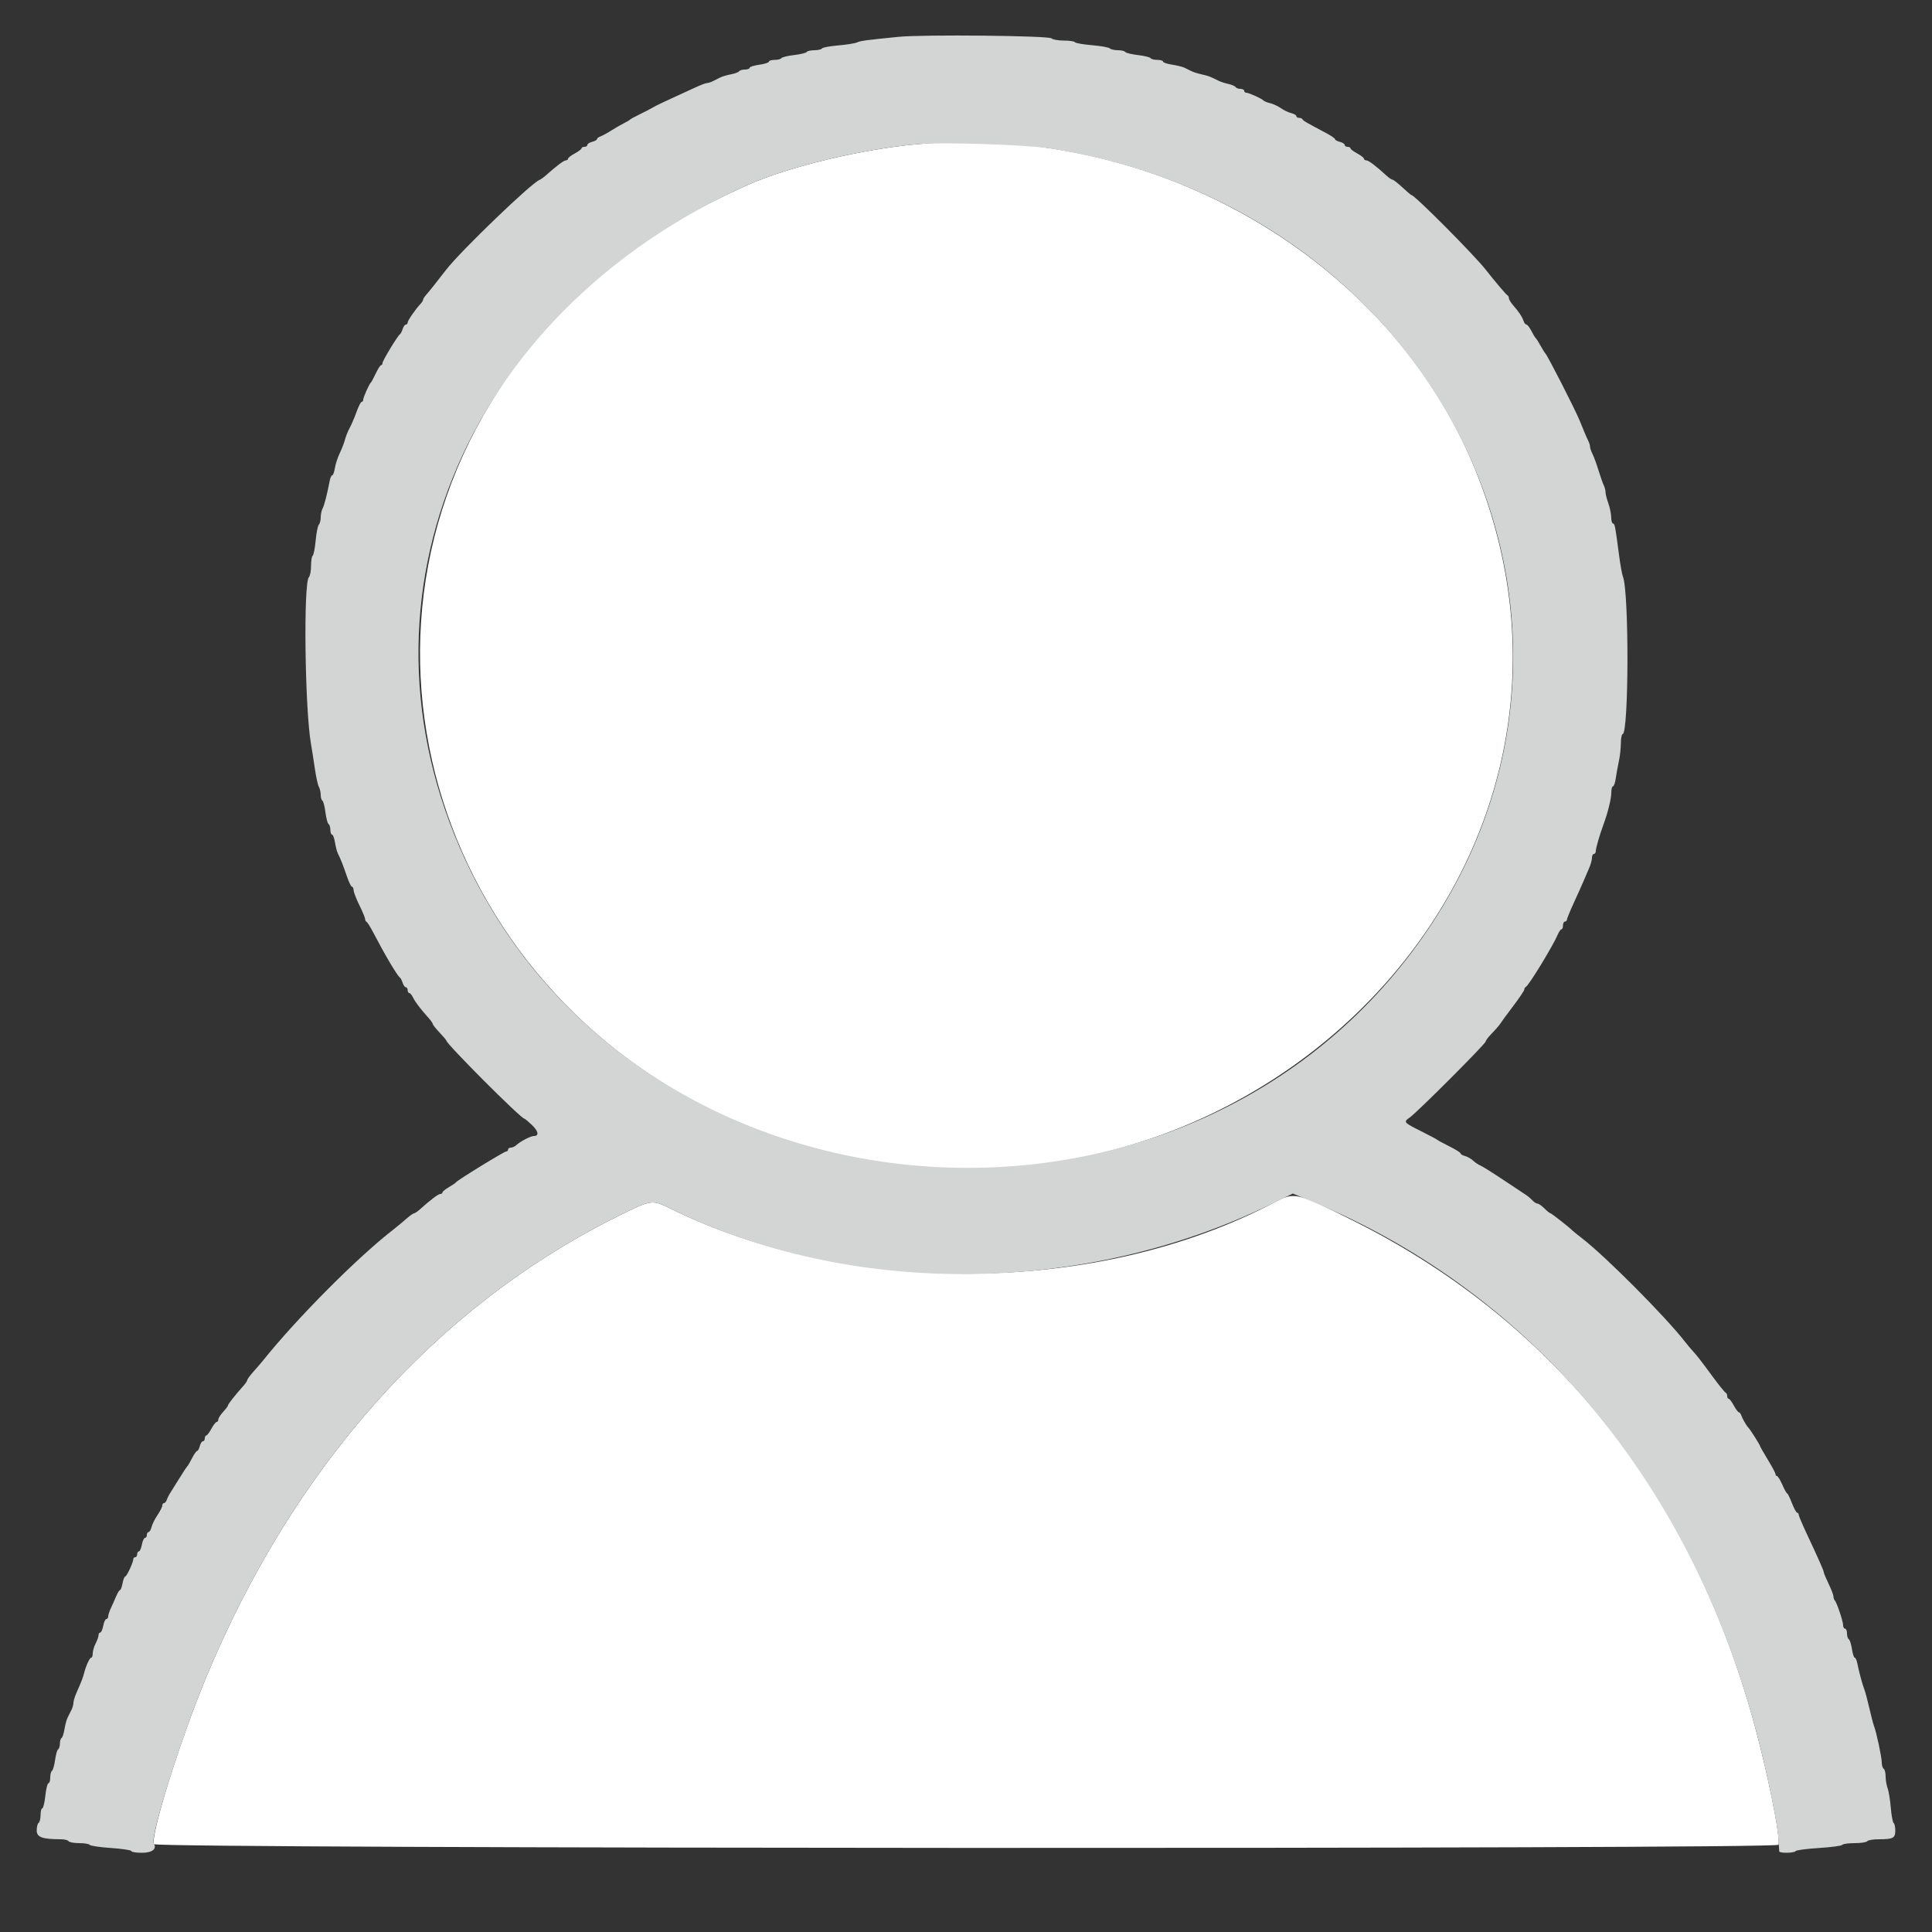 <svg id="svg" version="1.1" width="20" height="20" viewBox="0 0 400 400" xmlns="http://www.w3.org/2000/svg" xmlns:xlink="http://www.w3.org/1999/xlink" ><rect x="0" y="0" width="400" height="400" fill="#333333" stroke="none"/><g id="svgg"><path id="path0" d="" stroke="none" fill="#000000" fill-rule="evenodd"></path><path id="path1" d="" stroke="none" fill="#555555" fill-rule="evenodd"></path><path id="path2" d="" stroke="none" fill="#999999" fill-rule="evenodd"></path><path id="path3" d="M190.000 29.847 C 178.444 30.868,163.202 34.528,154.800 38.298 C 130.292 49.295,113.930 63.139,101.695 83.232 C 66.482 141.057,97.135 215.995,164.400 236.528 C 255.552 264.351,339.678 181.170,305.382 97.129 C 287.626 53.617,239.376 25.481,190.000 29.847 M263.800 248.974 C 227.391 268.150,176.106 268.634,138.656 250.154 C 134.967 248.333,134.880 248.348,127.653 251.949 C 90.140 270.644,60.525 303.967,42.468 347.800 C 37.154 360.699,31.149 379.959,31.861 381.816 C 32.226 382.767,367.917 382.891,368.219 381.940 C 368.600 380.739,366.868 371.474,364.416 361.600 C 351.996 311.597,323.143 274.248,280.400 252.846 C 268.296 246.786,268.059 246.731,263.800 248.974 " stroke="none" fill="#ffffff" fill-rule="evenodd"></path><path id="path4" d="M186.000 7.627 C 178.991 8.337,178.181 8.447,177.400 8.794 C 176.960 8.989,175.206 9.266,173.503 9.408 C 171.799 9.551,170.304 9.833,170.179 10.034 C 170.055 10.235,169.344 10.400,168.600 10.400 C 167.856 10.400,167.147 10.562,167.024 10.761 C 166.902 10.959,165.721 11.247,164.400 11.400 C 163.079 11.553,161.898 11.841,161.776 12.039 C 161.653 12.238,161.023 12.400,160.376 12.400 C 159.729 12.400,159.200 12.563,159.200 12.762 C 159.200 12.962,158.300 13.249,157.200 13.400 C 156.100 13.551,155.200 13.838,155.200 14.038 C 155.200 14.237,154.761 14.400,154.224 14.400 C 153.687 14.400,153.149 14.560,153.028 14.755 C 152.907 14.950,152.155 15.232,151.355 15.382 C 150.556 15.532,149.564 15.822,149.151 16.027 C 148.738 16.232,148.042 16.580,147.605 16.800 C 147.168 17.020,146.601 17.200,146.345 17.200 C 146.089 17.200,144.962 17.634,143.840 18.165 C 142.718 18.695,140.540 19.695,139.000 20.386 C 137.460 21.076,135.750 21.908,135.200 22.233 C 134.650 22.558,133.390 23.213,132.400 23.690 C 131.410 24.166,130.510 24.659,130.400 24.786 C 130.290 24.913,129.750 25.234,129.200 25.499 C 128.650 25.765,127.480 26.439,126.600 26.997 C 125.720 27.556,124.685 28.121,124.300 28.253 C 123.915 28.385,123.600 28.633,123.600 28.803 C 123.600 28.974,123.150 29.226,122.600 29.364 C 122.050 29.502,121.600 29.792,121.600 30.008 C 121.600 30.223,121.330 30.400,121.000 30.400 C 120.670 30.400,120.400 30.539,120.400 30.709 C 120.400 30.879,119.770 31.357,119.000 31.772 C 118.230 32.187,117.600 32.678,117.600 32.863 C 117.600 33.048,117.399 33.200,117.153 33.200 C 116.747 33.200,115.173 34.385,112.973 36.347 C 112.517 36.753,111.951 37.156,111.714 37.242 C 110.046 37.852,95.475 51.865,92.394 55.822 C 89.758 59.209,88.910 60.274,88.300 60.962 C 87.915 61.396,87.600 61.884,87.600 62.047 C 87.600 62.210,87.375 62.581,87.100 62.871 C 86.048 63.983,84.400 66.365,84.400 66.773 C 84.400 67.008,84.232 67.200,84.027 67.200 C 83.822 67.200,83.528 67.605,83.373 68.100 C 83.219 68.595,82.964 69.090,82.807 69.200 C 82.305 69.551,79.200 74.668,79.200 75.143 C 79.200 75.394,79.065 75.602,78.900 75.605 C 78.735 75.607,78.243 76.372,77.806 77.305 C 77.369 78.237,76.910 79.090,76.785 79.200 C 76.428 79.515,75.200 82.273,75.200 82.760 C 75.200 83.002,75.056 83.200,74.879 83.200 C 74.702 83.200,74.221 84.145,73.809 85.300 C 73.397 86.455,72.761 87.940,72.396 88.600 C 72.031 89.260,71.601 90.328,71.440 90.973 C 71.279 91.618,70.795 92.877,70.363 93.771 C 69.931 94.664,69.470 96.071,69.338 96.898 C 69.206 97.724,68.961 98.400,68.794 98.400 C 68.627 98.400,68.393 98.895,68.274 99.500 C 67.674 102.551,67.129 104.669,66.784 105.295 C 66.573 105.677,66.400 106.496,66.400 107.115 C 66.400 107.734,66.225 108.415,66.011 108.629 C 65.797 108.843,65.501 110.324,65.353 111.921 C 65.204 113.518,64.929 114.920,64.741 115.036 C 64.554 115.152,64.400 116.101,64.400 117.144 C 64.400 118.187,64.202 119.238,63.959 119.481 C 62.795 120.645,63.116 146.792,64.383 154.000 C 64.595 155.210,64.962 157.550,65.197 159.200 C 65.433 160.850,65.800 162.513,66.013 162.895 C 66.226 163.277,66.400 164.031,66.400 164.571 C 66.400 165.111,66.559 165.651,66.753 165.771 C 66.948 165.891,67.230 166.979,67.381 168.188 C 67.532 169.398,67.823 170.491,68.028 170.617 C 68.233 170.744,68.400 171.287,68.400 171.824 C 68.400 172.361,68.557 172.800,68.749 172.800 C 68.941 172.800,69.214 173.528,69.356 174.417 C 69.499 175.307,69.771 176.342,69.961 176.717 C 70.513 177.807,71.080 179.246,71.845 181.500 C 72.237 182.655,72.702 183.600,72.879 183.600 C 73.056 183.600,73.204 183.915,73.209 184.300 C 73.214 184.685,73.750 186.080,74.400 187.400 C 75.050 188.720,75.586 190.010,75.591 190.267 C 75.596 190.523,75.735 190.793,75.900 190.867 C 76.065 190.940,76.669 191.900,77.242 193.000 C 79.697 197.709,82.239 202.004,82.806 202.400 C 82.963 202.510,83.219 203.005,83.373 203.500 C 83.528 203.995,83.822 204.400,84.027 204.400 C 84.232 204.400,84.400 204.670,84.400 205.000 C 84.400 205.330,84.551 205.600,84.736 205.600 C 84.920 205.600,85.264 206.005,85.500 206.500 C 85.937 207.417,87.086 208.932,88.700 210.720 C 89.195 211.268,89.600 211.845,89.600 212.002 C 89.600 212.160,90.230 212.956,91.000 213.773 C 91.770 214.589,92.400 215.333,92.400 215.425 C 92.400 216.118,107.863 231.600,108.555 231.600 C 108.658 231.600,109.358 232.185,110.111 232.900 C 111.481 234.203,111.662 235.200,110.528 235.200 C 109.862 235.200,107.720 236.315,106.879 237.100 C 106.584 237.375,106.086 237.600,105.771 237.600 C 105.457 237.600,105.200 237.780,105.200 238.000 C 105.200 238.220,105.019 238.400,104.797 238.400 C 104.374 238.400,94.746 244.315,94.400 244.787 C 94.290 244.937,93.615 245.401,92.900 245.816 C 92.185 246.232,91.600 246.714,91.600 246.886 C 91.600 247.059,91.399 247.200,91.153 247.200 C 90.741 247.200,89.109 248.434,86.914 250.405 C 86.427 250.842,85.887 251.203,85.714 251.206 C 85.541 251.210,84.802 251.740,84.070 252.385 C 83.339 253.030,82.204 253.972,81.549 254.479 C 74.033 260.292,61.483 272.900,54.401 281.751 C 54.070 282.165,53.216 283.155,52.502 283.951 C 51.788 284.748,51.203 285.541,51.202 285.714 C 51.201 285.887,50.842 286.427,50.405 286.914 C 48.733 288.776,47.200 290.716,47.200 290.970 C 47.200 291.116,46.750 291.720,46.200 292.313 C 45.650 292.907,45.200 293.619,45.200 293.896 C 45.200 294.173,45.048 294.400,44.863 294.400 C 44.678 294.400,44.187 295.030,43.772 295.800 C 43.357 296.570,42.879 297.200,42.709 297.200 C 42.539 297.200,42.400 297.470,42.400 297.800 C 42.400 298.130,42.223 298.400,42.008 298.400 C 41.792 298.400,41.502 298.850,41.364 299.400 C 41.226 299.950,40.981 300.400,40.820 300.400 C 40.658 300.400,40.183 301.075,39.763 301.900 C 39.343 302.725,38.895 303.490,38.766 303.600 C 38.637 303.710,37.917 304.801,37.166 306.023 C 36.415 307.246,35.570 308.596,35.288 309.023 C 35.007 309.451,34.671 310.115,34.542 310.500 C 34.412 310.885,34.148 311.200,33.953 311.200 C 33.759 311.200,33.600 311.428,33.600 311.707 C 33.600 311.986,33.159 312.863,32.621 313.656 C 32.082 314.448,31.522 315.570,31.377 316.149 C 31.232 316.727,30.953 317.200,30.757 317.200 C 30.560 317.200,30.400 317.470,30.400 317.800 C 30.400 318.130,30.228 318.400,30.018 318.400 C 29.808 318.400,29.518 319.030,29.374 319.800 C 29.229 320.570,28.951 321.200,28.755 321.200 C 28.560 321.200,28.400 321.470,28.400 321.800 C 28.400 322.130,28.220 322.400,28.000 322.400 C 27.780 322.400,27.600 322.579,27.600 322.797 C 27.600 323.459,26.232 326.400,25.924 326.400 C 25.766 326.400,25.518 327.030,25.374 327.800 C 25.229 328.570,24.995 329.200,24.853 329.200 C 24.711 329.200,24.349 329.785,24.048 330.500 C 23.747 331.215,23.253 332.323,22.950 332.961 C 22.648 333.600,22.400 334.365,22.400 334.661 C 22.400 334.958,22.228 335.200,22.018 335.200 C 21.808 335.200,21.518 335.830,21.374 336.600 C 21.229 337.370,20.951 338.000,20.755 338.000 C 20.560 338.000,20.400 338.249,20.400 338.554 C 20.400 338.859,20.131 339.624,19.802 340.254 C 19.474 340.884,19.204 341.805,19.202 342.300 C 19.201 342.795,19.064 343.200,18.898 343.200 C 18.570 343.200,17.829 344.795,17.411 346.400 C 17.141 347.432,16.933 347.971,15.841 350.460 C 15.488 351.264,15.200 352.211,15.200 352.566 C 15.200 352.921,15.020 353.568,14.800 354.005 C 14.580 354.442,14.223 355.152,14.008 355.583 C 13.792 356.013,13.498 357.097,13.355 357.991 C 13.212 358.886,12.939 359.714,12.747 359.832 C 12.556 359.951,12.400 360.476,12.400 361.000 C 12.400 361.524,12.237 362.054,12.037 362.177 C 11.838 362.300,11.551 363.300,11.400 364.400 C 11.249 365.500,10.962 366.500,10.763 366.623 C 10.563 366.746,10.400 367.377,10.400 368.024 C 10.400 368.671,10.234 369.200,10.032 369.200 C 9.829 369.200,9.538 370.370,9.385 371.800 C 9.232 373.230,8.948 374.400,8.753 374.400 C 8.559 374.400,8.400 375.019,8.400 375.776 C 8.400 376.533,8.220 377.264,8.000 377.400 C 7.780 377.536,7.600 378.242,7.600 378.969 C 7.600 380.379,8.757 380.800,12.632 380.800 C 13.359 380.800,14.064 380.980,14.200 381.200 C 14.336 381.420,15.326 381.600,16.400 381.600 C 17.474 381.600,18.453 381.763,18.576 381.961 C 18.699 382.160,20.690 382.452,23.000 382.609 C 25.310 382.767,27.200 383.054,27.200 383.248 C 27.200 383.442,28.178 383.600,29.373 383.600 C 31.521 383.600,32.540 382.797,31.836 381.657 C 31.026 380.347,37.330 360.273,42.468 347.800 C 60.525 303.967,90.140 270.644,127.653 251.949 C 134.880 248.348,134.967 248.333,138.656 250.154 C 176.095 268.629,224.228 268.308,263.133 249.325 L 267.666 247.114 271.333 248.625 C 317.783 267.776,351.162 308.288,364.417 361.600 C 366.365 369.436,368.049 377.950,368.215 380.800 C 368.285 382.010,368.355 383.135,368.371 383.300 C 368.412 383.723,371.506 383.676,371.770 383.248 C 371.890 383.055,374.061 382.767,376.595 382.609 C 379.128 382.451,381.302 382.159,381.424 381.960 C 381.547 381.762,382.706 381.600,384.000 381.600 C 385.294 381.600,386.464 381.420,386.600 381.200 C 386.736 380.980,387.812 380.800,388.991 380.800 C 391.952 380.800,392.400 380.561,392.400 378.981 C 392.400 378.247,392.247 377.553,392.060 377.437 C 391.873 377.321,391.607 375.894,391.469 374.264 C 391.331 372.635,391.035 370.817,390.809 370.225 C 390.584 369.632,390.400 368.540,390.400 367.798 C 390.400 367.055,390.220 366.336,390.000 366.200 C 389.780 366.064,389.600 365.494,389.600 364.934 C 389.600 363.846,388.519 358.732,388.007 357.400 C 387.838 356.960,387.392 355.250,387.015 353.600 C 386.639 351.950,386.182 350.240,386.000 349.800 C 385.629 348.906,384.842 345.980,384.520 344.300 C 384.404 343.695,384.170 343.200,384.000 343.200 C 383.830 343.200,383.570 342.394,383.422 341.409 C 383.275 340.424,382.984 339.514,382.777 339.386 C 382.570 339.258,382.400 338.713,382.400 338.176 C 382.400 337.639,382.220 337.200,382.000 337.200 C 381.780 337.200,381.600 336.878,381.600 336.485 C 381.600 335.679,380.274 331.741,379.865 331.332 C 379.719 331.186,379.600 330.826,379.600 330.531 C 379.600 330.237,379.150 329.063,378.600 327.923 C 378.050 326.783,377.600 325.709,377.600 325.536 C 377.600 325.209,376.585 322.917,373.950 317.293 C 373.097 315.473,372.400 313.808,372.400 313.593 C 372.400 313.377,372.260 313.200,372.088 313.200 C 371.916 313.200,371.427 312.300,371.000 311.200 C 370.573 310.100,370.129 309.198,370.012 309.196 C 369.895 309.194,369.445 308.384,369.010 307.396 C 368.576 306.408,368.081 305.600,367.910 305.600 C 367.740 305.600,367.600 305.423,367.600 305.207 C 367.600 304.991,366.880 303.638,366.000 302.200 C 365.120 300.762,364.400 299.495,364.400 299.384 C 364.400 299.173,362.357 295.947,362.004 295.600 C 361.602 295.206,360.772 293.787,360.542 293.100 C 360.412 292.715,360.176 292.400,360.016 292.400 C 359.857 292.400,359.387 291.770,358.972 291.000 C 358.557 290.230,358.079 289.600,357.909 289.600 C 357.739 289.600,357.600 289.345,357.600 289.033 C 357.600 288.722,357.450 288.407,357.267 288.333 C 357.083 288.260,355.873 286.760,354.577 285.000 C 351.998 281.497,351.304 280.606,350.400 279.636 C 350.070 279.281,349.380 278.453,348.867 277.796 C 344.763 272.535,332.549 260.258,327.591 256.410 C 326.606 255.646,325.710 254.926,325.600 254.810 C 324.984 254.162,321.218 251.200,321.010 251.200 C 320.875 251.200,320.314 250.750,319.764 250.200 C 319.214 249.650,318.568 249.200,318.329 249.200 C 318.090 249.200,317.600 248.885,317.241 248.500 C 316.882 248.115,316.301 247.620,315.950 247.400 C 315.598 247.180,313.482 245.778,311.247 244.284 C 309.012 242.791,306.872 241.450,306.492 241.305 C 306.111 241.159,305.444 240.709,305.008 240.305 C 304.572 239.900,303.807 239.466,303.308 239.341 C 302.809 239.216,302.400 238.974,302.400 238.804 C 302.400 238.634,301.365 237.981,300.100 237.352 C 298.835 236.723,297.710 236.115,297.600 236.002 C 297.490 235.889,295.998 235.094,294.285 234.236 C 290.569 232.374,290.516 232.309,291.893 231.350 C 293.422 230.286,307.600 216.091,307.600 215.625 C 307.600 215.412,308.185 214.645,308.900 213.919 C 309.615 213.194,310.380 212.312,310.600 211.959 C 310.820 211.606,312.035 209.951,313.300 208.280 C 314.565 206.610,315.600 205.068,315.600 204.855 C 315.600 204.641,315.736 204.407,315.902 204.333 C 316.507 204.066,321.534 195.828,322.513 193.500 C 322.767 192.895,323.116 192.400,323.288 192.400 C 323.459 192.400,323.600 192.040,323.600 191.600 C 323.600 191.160,323.780 190.800,324.000 190.800 C 324.220 190.800,324.400 190.633,324.400 190.429 C 324.400 190.225,325.047 188.650,325.837 186.929 C 326.627 185.208,327.543 183.170,327.870 182.400 C 328.198 181.630,328.722 180.409,329.033 179.686 C 329.345 178.964,329.600 178.019,329.600 177.586 C 329.600 177.154,329.780 176.800,330.000 176.800 C 330.220 176.800,330.400 176.509,330.400 176.154 C 330.400 175.578,331.208 172.807,332.019 170.600 C 332.898 168.207,333.600 165.346,333.600 164.154 C 333.600 163.409,333.757 162.800,333.948 162.800 C 334.139 162.800,334.404 162.035,334.535 161.100 C 334.666 160.165,334.952 158.590,335.170 157.600 C 335.387 156.610,335.573 154.945,335.583 153.900 C 335.592 152.855,335.753 152.000,335.940 152.000 C 337.233 152.000,337.299 122.574,336.013 119.400 C 335.835 118.960,335.476 116.980,335.217 115.000 C 334.409 108.837,334.326 108.400,333.958 108.400 C 333.761 108.400,333.592 107.815,333.582 107.100 C 333.573 106.385,333.305 105.080,332.988 104.200 C 332.671 103.320,332.409 102.283,332.406 101.895 C 332.403 101.507,332.242 100.877,332.050 100.495 C 331.857 100.113,331.368 98.720,330.962 97.400 C 330.556 96.080,329.995 94.550,329.714 94.000 C 329.434 93.450,329.204 92.773,329.202 92.495 C 329.201 92.217,329.041 91.677,328.847 91.295 C 328.652 90.913,328.273 90.060,328.005 89.400 C 327.736 88.740,327.293 87.660,327.020 87.000 C 326.054 84.660,320.383 73.560,319.970 73.200 C 319.843 73.090,319.393 72.370,318.970 71.600 C 318.546 70.830,318.090 70.110,317.956 70.000 C 317.822 69.890,317.412 69.215,317.046 68.500 C 316.679 67.785,316.225 67.200,316.036 67.200 C 315.848 67.200,315.588 66.885,315.458 66.500 C 315.157 65.604,314.435 64.508,313.300 63.225 C 312.805 62.666,312.400 61.996,312.400 61.737 C 312.400 61.479,312.265 61.207,312.100 61.133 C 311.841 61.018,309.530 58.295,307.601 55.833 C 305.230 52.806,292.891 40.400,292.251 40.400 C 292.150 40.400,291.295 39.680,290.351 38.800 C 289.408 37.920,288.486 37.200,288.303 37.200 C 288.121 37.200,287.573 36.834,287.086 36.386 C 284.919 34.395,283.362 33.212,282.900 33.206 C 282.625 33.203,282.400 33.048,282.400 32.863 C 282.400 32.678,281.770 32.187,281.000 31.772 C 280.230 31.357,279.600 30.879,279.600 30.709 C 279.600 30.539,279.330 30.400,279.000 30.400 C 278.670 30.400,278.400 30.223,278.400 30.008 C 278.400 29.792,277.950 29.502,277.400 29.364 C 276.850 29.226,276.400 28.978,276.400 28.813 C 276.400 28.649,275.545 28.063,274.500 27.512 C 270.548 25.429,269.796 24.992,269.667 24.700 C 269.593 24.535,269.278 24.400,268.967 24.400 C 268.655 24.400,268.400 24.240,268.400 24.043 C 268.400 23.847,267.916 23.565,267.324 23.417 C 266.733 23.268,265.777 22.811,265.200 22.400 C 264.623 21.989,263.622 21.524,262.976 21.365 C 262.329 21.207,261.710 20.960,261.600 20.818 C 261.316 20.449,258.566 19.200,258.040 19.200 C 257.798 19.200,257.600 19.020,257.600 18.800 C 257.600 18.580,257.251 18.400,256.824 18.400 C 256.397 18.400,255.945 18.234,255.819 18.031 C 255.694 17.828,255.014 17.535,254.309 17.380 C 253.603 17.225,252.660 16.913,252.213 16.687 C 250.573 15.857,250.147 15.696,248.800 15.400 C 248.044 15.234,247.105 14.941,246.713 14.749 C 246.321 14.557,245.666 14.235,245.259 14.033 C 244.851 13.832,243.681 13.541,242.659 13.388 C 241.636 13.235,240.800 12.950,240.800 12.755 C 240.800 12.560,240.271 12.400,239.624 12.400 C 238.977 12.400,238.347 12.238,238.224 12.039 C 238.102 11.841,236.921 11.553,235.600 11.400 C 234.279 11.247,233.098 10.959,232.976 10.761 C 232.853 10.562,232.169 10.400,231.456 10.400 C 230.743 10.400,229.988 10.228,229.777 10.017 C 229.567 9.807,227.905 9.511,226.085 9.359 C 224.264 9.207,222.680 8.929,222.564 8.741 C 222.448 8.554,221.409 8.400,220.256 8.400 C 219.103 8.400,217.955 8.195,217.705 7.945 C 217.137 7.377,191.045 7.115,186.000 7.627 M217.413 30.741 C 300.779 43.826,340.779 132.598,292.354 197.059 C 242.488 263.440,134.165 254.286,97.578 180.600 C 70.546 126.156,95.104 65.085,154.800 38.298 C 163.202 34.528,178.444 30.868,190.000 29.847 C 195.173 29.389,212.376 29.951,217.413 30.741 " stroke="none" fill="#d3d4d4" fill-rule="evenodd"></path></g></svg>
